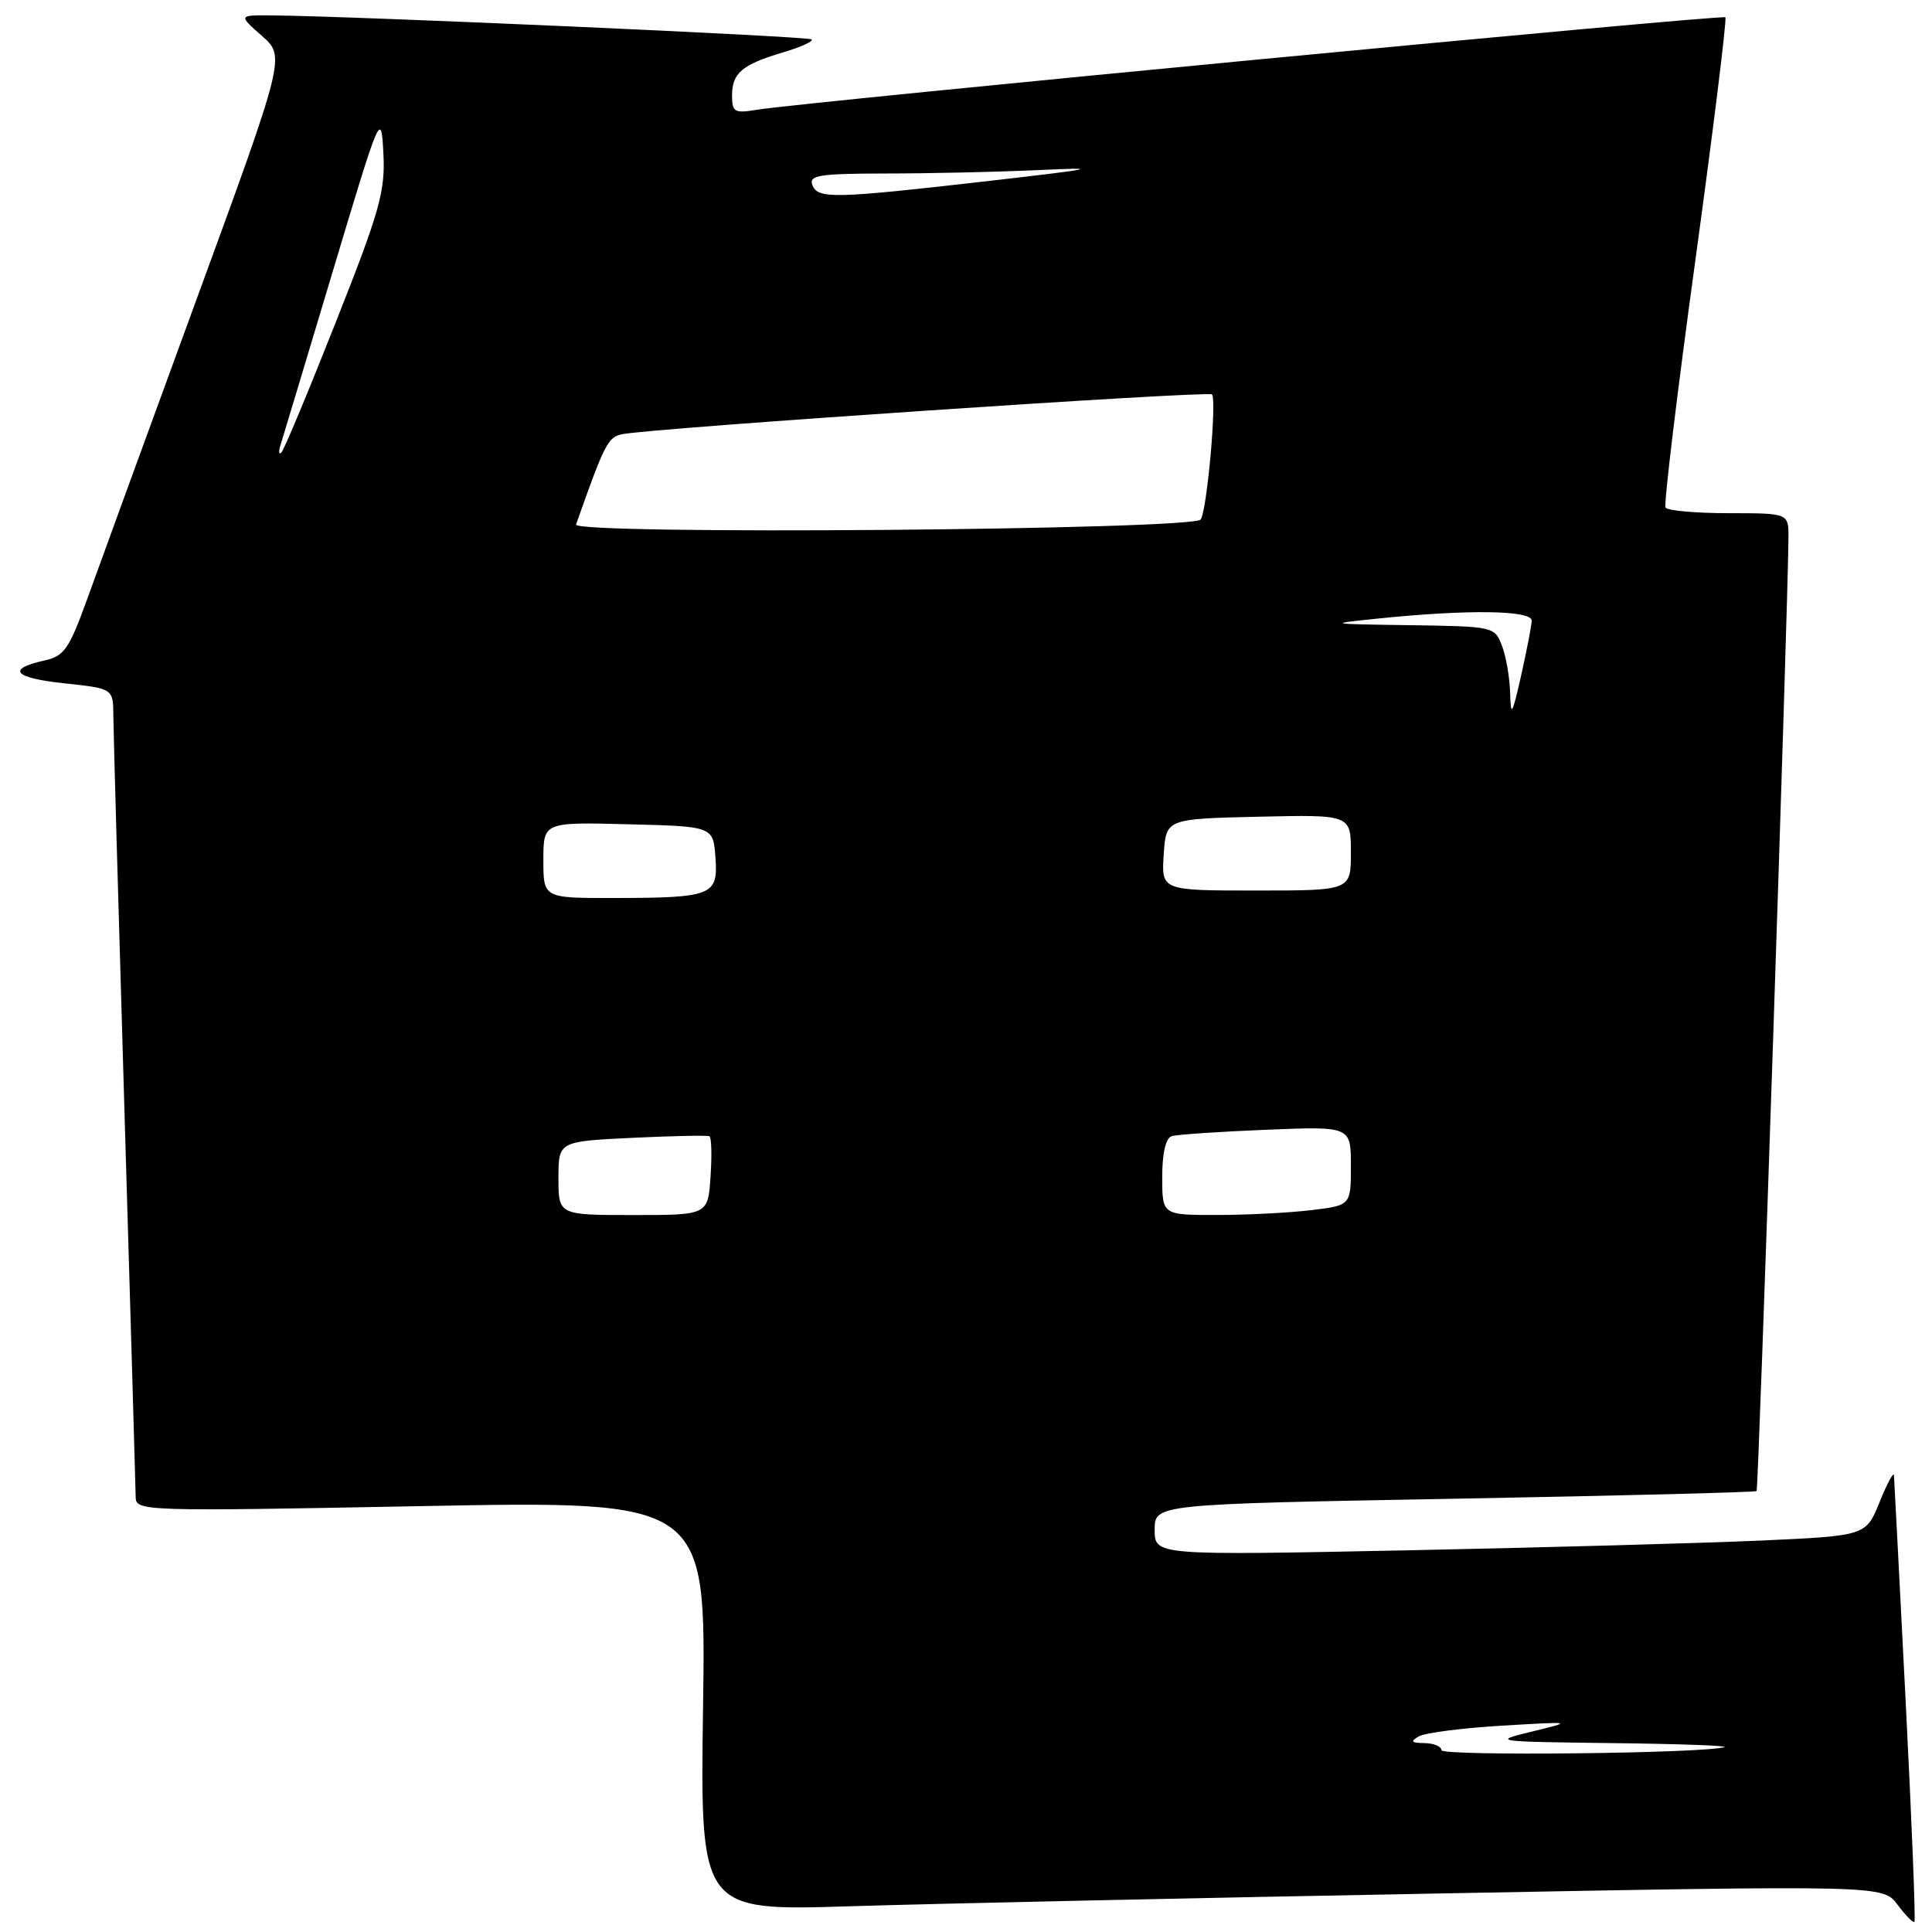 <?xml version="1.0" encoding="UTF-8" standalone="no"?>
<!DOCTYPE svg PUBLIC "-//W3C//DTD SVG 1.1//EN" "http://www.w3.org/Graphics/SVG/1.1/DTD/svg11.dtd" >
<svg xmlns="http://www.w3.org/2000/svg" xmlns:xlink="http://www.w3.org/1999/xlink" version="1.1" viewBox="0 0 256 256">
 <g >
 <path fill="currentColor"
d=" M 252.51 225.43 C 251.70 209.52 251.00 196.05 250.96 195.50 C 250.92 194.95 250.07 196.53 249.07 199.00 C 247.25 203.50 247.25 203.50 233.37 204.13 C 225.74 204.47 204.54 205.06 186.25 205.43 C 153.00 206.10 153.00 206.10 153.00 202.70 C 153.00 199.31 153.00 199.31 192.73 198.59 C 214.58 198.19 232.60 197.74 232.76 197.57 C 233.02 197.31 236.93 80.17 236.98 71.25 C 237.00 68.00 237.00 68.00 229.06 68.00 C 224.69 68.00 220.92 67.66 220.69 67.25 C 220.45 66.84 222.22 52.14 224.63 34.59 C 227.04 17.03 228.83 2.50 228.62 2.29 C 228.24 1.90 106.25 13.55 100.25 14.55 C 97.33 15.04 97.00 14.85 97.00 12.67 C 97.00 9.67 98.32 8.56 103.76 6.94 C 106.10 6.25 107.81 5.47 107.55 5.22 C 107.14 4.81 47.11 2.14 36.04 2.04 C 31.58 2.00 31.58 2.00 34.70 4.75 C 37.82 7.50 37.82 7.50 25.92 40.00 C 19.38 57.88 12.86 75.73 11.44 79.69 C 9.17 85.95 8.47 86.96 5.93 87.51 C 0.80 88.64 1.80 89.82 8.49 90.54 C 15.00 91.23 15.00 91.23 15.02 94.87 C 15.03 96.86 15.70 120.55 16.50 147.50 C 17.30 174.45 17.97 197.35 17.98 198.40 C 18.00 200.24 19.10 200.27 55.77 199.57 C 93.55 198.85 93.55 198.85 93.16 226.03 C 92.77 253.21 92.77 253.21 112.63 252.59 C 123.56 252.25 158.82 251.48 191.00 250.89 C 249.50 249.80 249.50 249.80 251.43 252.38 C 252.50 253.80 253.50 254.83 253.67 254.66 C 253.84 254.49 253.32 241.34 252.51 225.43 Z  M 191.00 231.91 C 191.00 231.41 189.99 230.99 188.75 230.97 C 186.99 230.95 186.83 230.75 188.00 230.08 C 188.82 229.61 193.78 228.97 199.00 228.66 C 208.50 228.10 208.50 228.10 203.00 229.44 C 197.63 230.74 197.88 230.78 213.50 230.97 C 222.30 231.07 229.05 231.31 228.50 231.50 C 226.00 232.34 191.00 232.72 191.00 231.91 Z  M 74.00 156.12 C 74.00 151.24 74.00 151.24 83.75 150.77 C 89.11 150.51 93.72 150.42 94.00 150.56 C 94.28 150.69 94.34 153.10 94.15 155.90 C 93.81 161.00 93.81 161.00 83.90 161.00 C 74.00 161.00 74.00 161.00 74.00 156.12 Z  M 154.00 155.97 C 154.00 152.82 154.47 150.79 155.25 150.55 C 155.94 150.33 161.56 149.95 167.75 149.70 C 179.00 149.24 179.00 149.24 179.00 154.48 C 179.00 159.72 179.00 159.72 173.75 160.35 C 170.86 160.70 165.24 160.99 161.25 160.99 C 154.00 161.00 154.00 161.00 154.00 155.97 Z  M 72.00 113.97 C 72.00 108.93 72.00 108.93 83.25 109.22 C 94.50 109.50 94.50 109.50 94.80 113.62 C 95.17 118.67 94.43 118.97 81.25 118.99 C 72.00 119.00 72.00 119.00 72.00 113.97 Z  M 154.20 113.25 C 154.50 108.50 154.50 108.50 166.75 108.22 C 179.00 107.94 179.00 107.94 179.00 112.97 C 179.00 118.00 179.00 118.00 166.45 118.00 C 153.89 118.00 153.89 118.00 154.20 113.25 Z  M 200.10 91.82 C 200.05 89.79 199.56 86.98 199.02 85.57 C 198.06 83.03 197.90 83.00 186.77 82.84 C 175.95 82.69 175.78 82.66 182.50 81.97 C 194.52 80.73 203.01 80.85 202.96 82.25 C 202.93 82.94 202.30 86.20 201.56 89.50 C 200.36 94.81 200.19 95.07 200.10 91.82 Z  M 76.33 69.50 C 80.10 58.80 80.56 57.90 82.46 57.53 C 86.52 56.72 160.09 51.76 160.59 52.26 C 161.25 52.92 159.95 67.47 159.11 68.83 C 158.24 70.23 75.84 70.90 76.33 69.50 Z  M 37.16 59.00 C 37.43 58.17 40.53 47.84 44.07 36.04 C 50.41 14.89 50.50 14.66 50.80 20.29 C 51.07 25.34 50.34 27.92 44.48 42.73 C 40.84 51.94 37.60 59.70 37.27 59.98 C 36.95 60.27 36.90 59.83 37.16 59.00 Z  M 107.64 24.50 C 107.15 23.23 108.61 23.00 117.28 22.99 C 122.90 22.99 132.00 22.79 137.50 22.54 C 146.21 22.14 145.37 22.33 131.00 23.98 C 110.37 26.34 108.36 26.39 107.64 24.50 Z "/>
</g>
</svg>